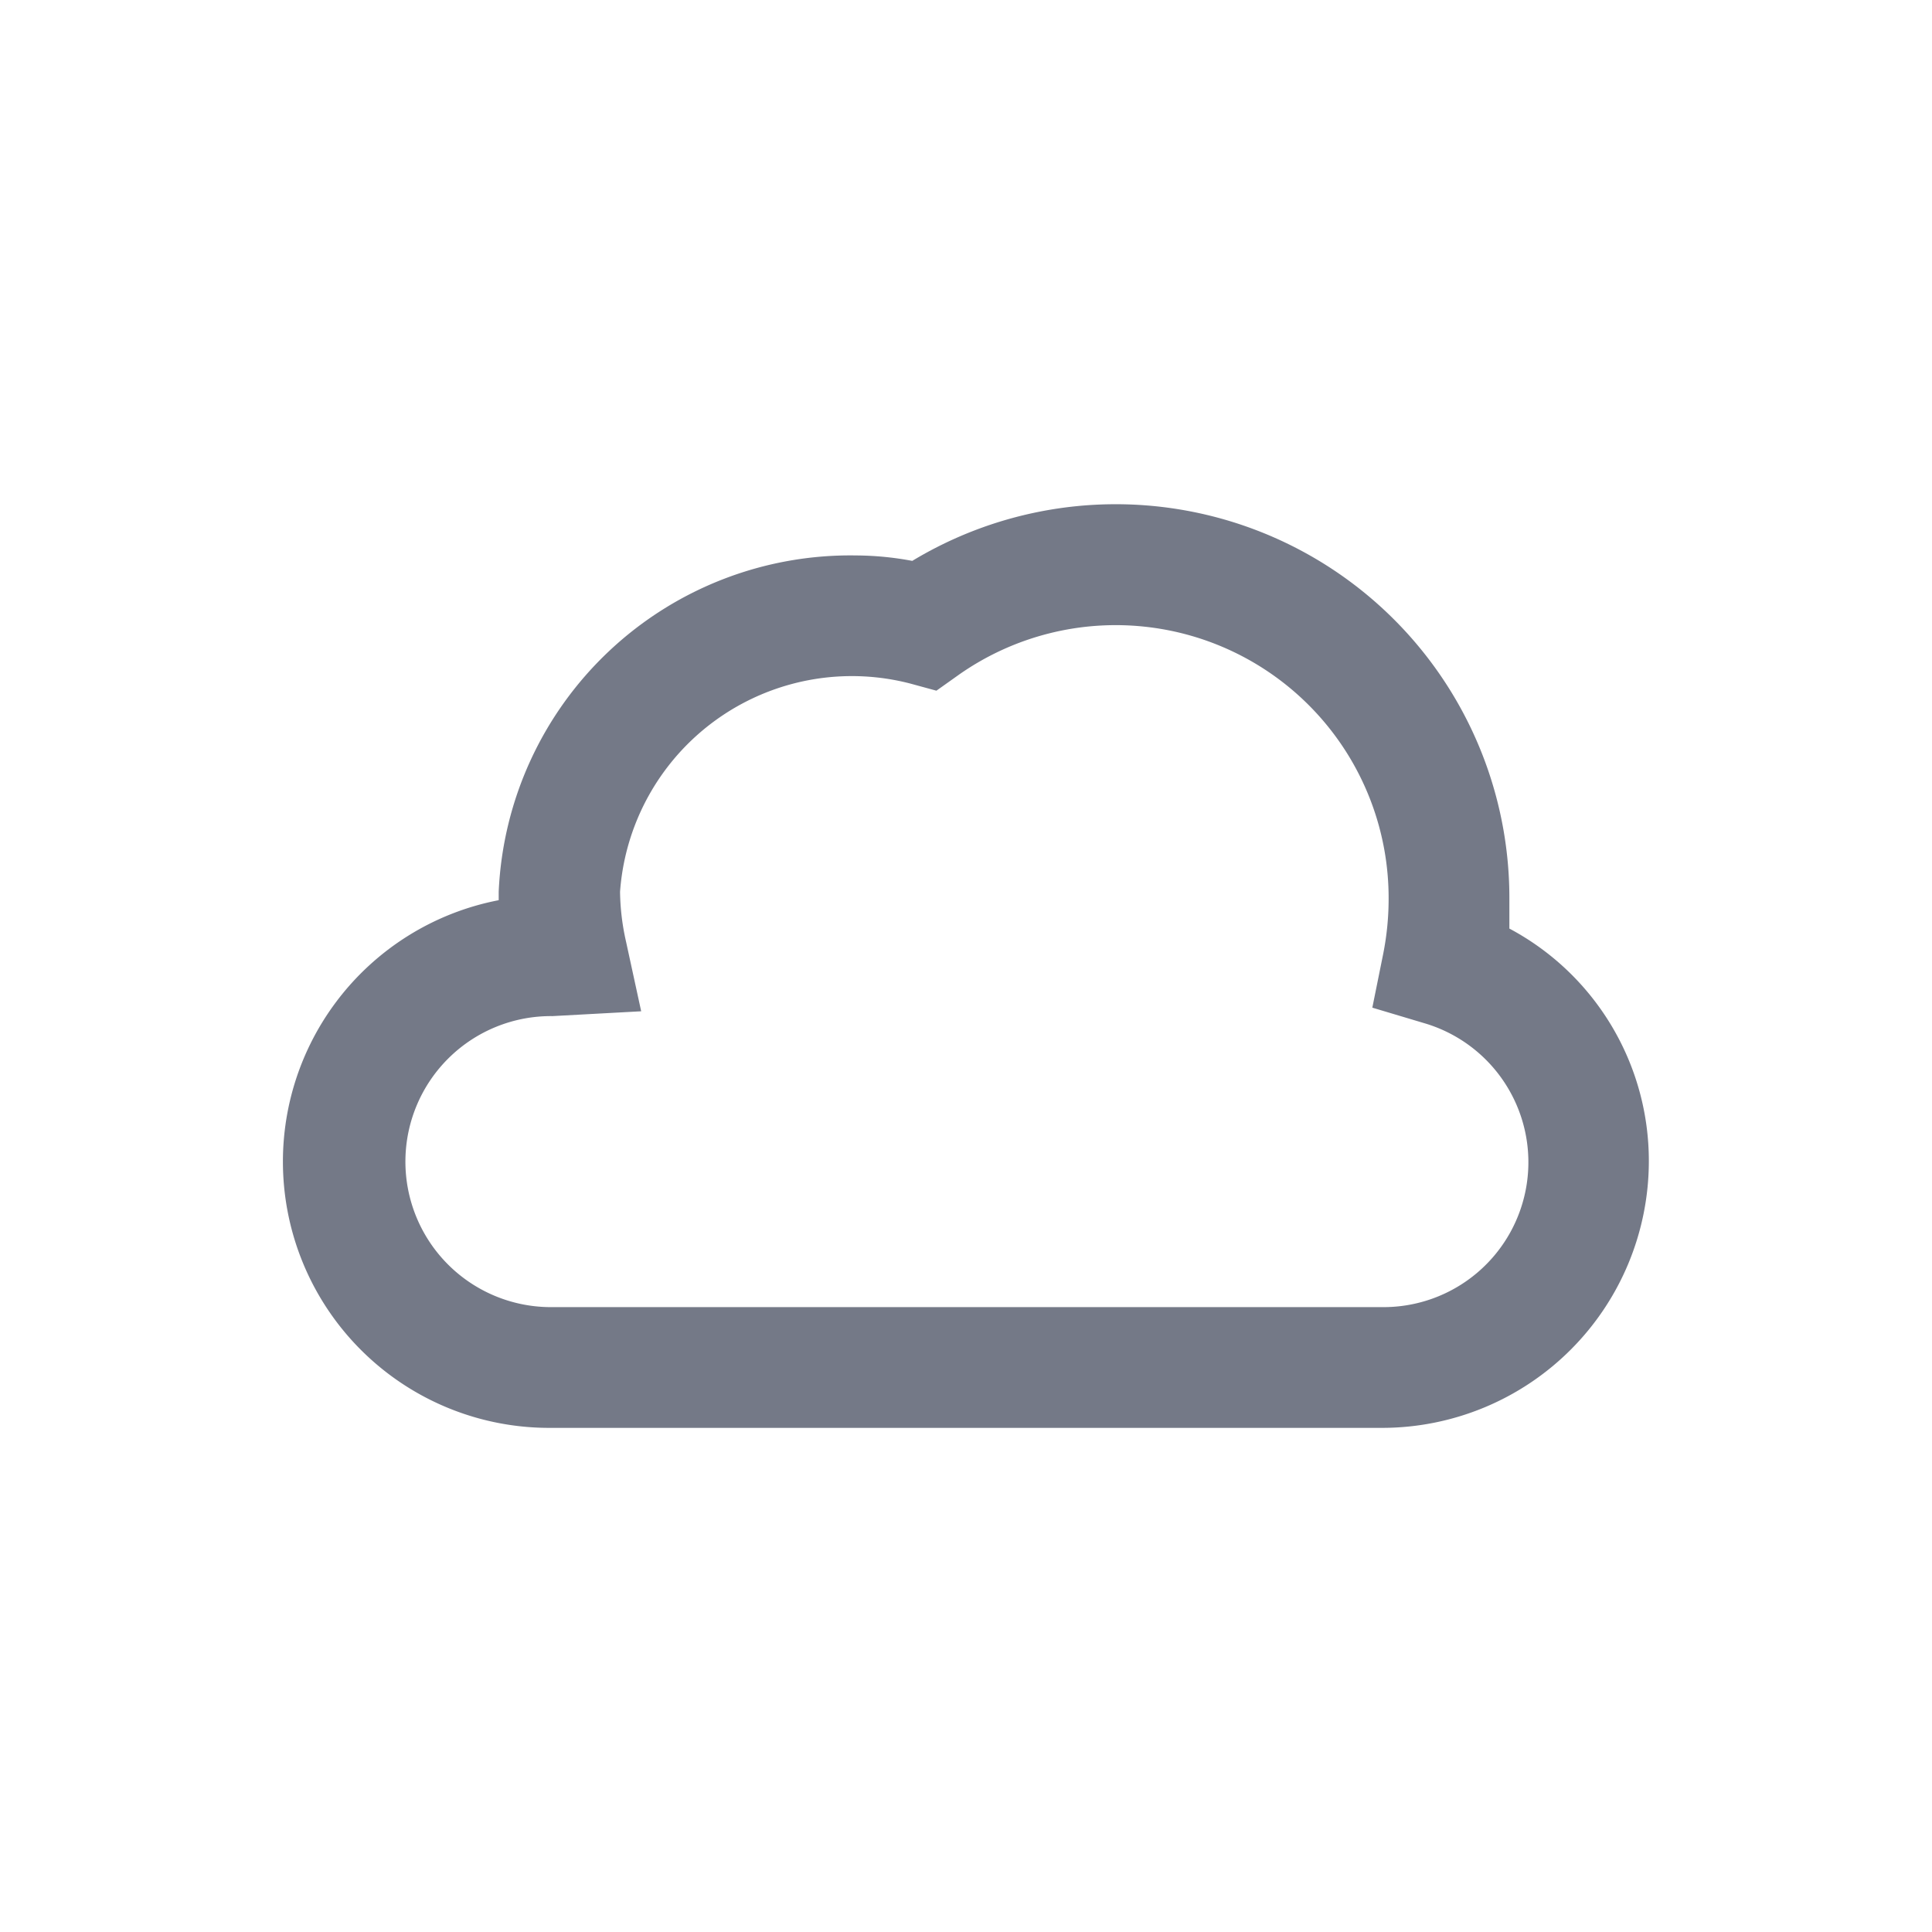 <svg id="Layer_1" data-name="Layer 1" xmlns="http://www.w3.org/2000/svg" viewBox="0 0 32 32"><defs><style>.cls-1{fill:#747987;}</style></defs><title>Cloud</title><path class="cls-1" d="M25,15.38c0-.17,0-.33,0-.49a6.52,6.52,0,0,0-9.89-5.6,5.13,5.13,0,0,0-.93-.09,5.83,5.83,0,0,0-5.92,5.57c0,.05,0,.09,0,.14a4.41,4.41,0,0,0,.82,8.74H22.9a4.42,4.42,0,0,0,4.41-4.41A4.36,4.36,0,0,0,25,15.38Zm-2.1,6.27H9.1a2.41,2.41,0,1,1,.05-4.82l1.47-.08-.25-1.15a3.92,3.92,0,0,1-.1-.83,3.85,3.85,0,0,1,4.8-3.45l.44.12.38-.27A4.52,4.52,0,0,1,23,14.89a4.68,4.68,0,0,1-.09.91l-.18.89.87.26a2.4,2.4,0,0,1-.71,4.7Z"/></svg>